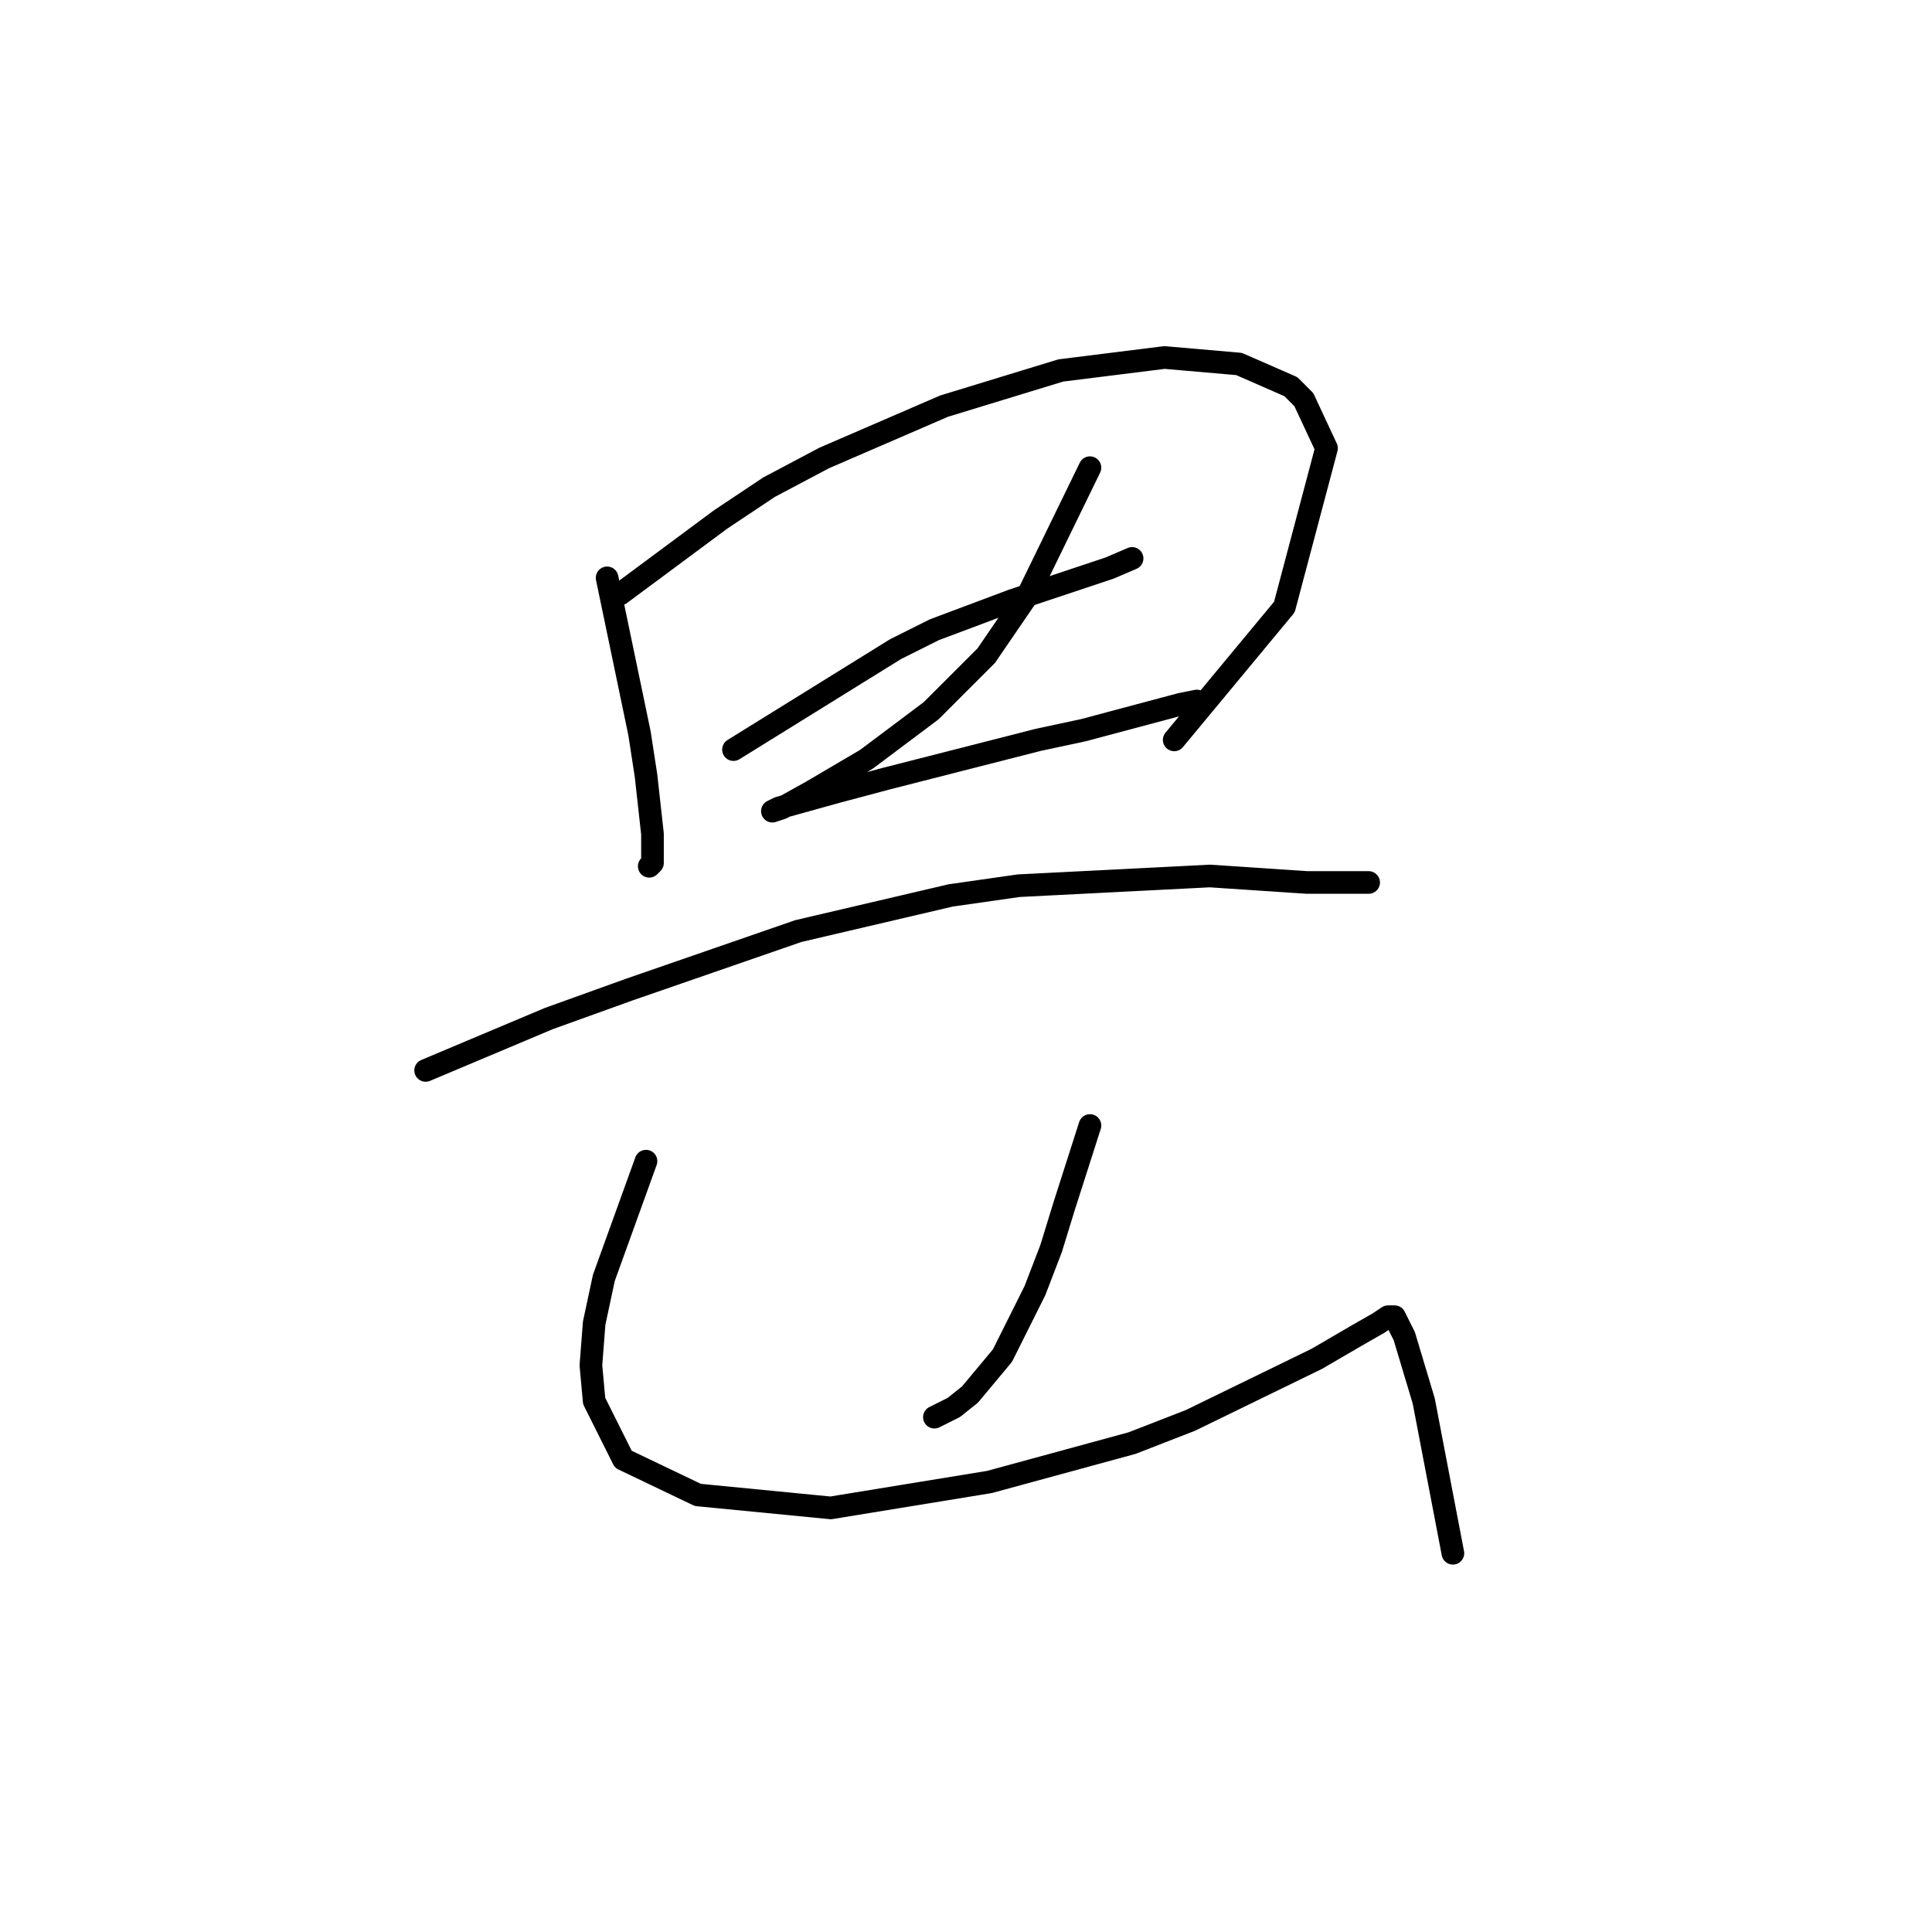 <?xml version="1.0" standalone="no"?>
    <svg width="256" height="256" xmlns="http://www.w3.org/2000/svg" version="1.1">
    <polyline stroke="black" stroke-width="3" stroke-linecap="round" fill="transparent" stroke-linejoin="round" points="80.445 76.569 84.739 97.18 85.598 102.762 86.457 110.491 86.457 114.356 86.027 114.785 86.027 114.785 " />
        <polyline stroke="black" stroke-width="3" stroke-linecap="round" fill="transparent" stroke-linejoin="round" points="82.163 78.716 95.474 68.84 101.915 64.546 109.214 60.682 125.102 53.812 140.56 49.088 154.3 47.371 164.176 48.229 171.047 51.235 172.764 52.953 175.77 59.394 170.188 80.434 155.589 98.039 155.589 98.039 " />
        <polyline stroke="black" stroke-width="3" stroke-linecap="round" fill="transparent" stroke-linejoin="round" points="97.191 99.327 118.661 86.016 123.814 83.439 134.119 79.575 147.001 75.281 150.007 73.993 150.007 73.993 " />
        <polyline stroke="black" stroke-width="3" stroke-linecap="round" fill="transparent" stroke-linejoin="round" points="144.424 61.97 136.266 78.716 130.684 86.875 123.384 94.174 114.797 100.615 107.497 104.909 103.632 107.056 102.344 107.485 103.203 107.056 110.932 104.909 117.373 103.191 137.554 98.039 143.566 96.751 156.447 93.316 158.594 92.886 158.594 92.886 " />
        <polyline stroke="black" stroke-width="3" stroke-linecap="round" fill="transparent" stroke-linejoin="round" points="56.399 141.837 72.716 134.966 83.451 131.102 105.779 123.373 125.961 118.65 134.978 117.361 160.312 116.073 173.194 116.932 181.352 116.932 181.352 116.932 " />
        <polyline stroke="black" stroke-width="3" stroke-linecap="round" fill="transparent" stroke-linejoin="round" points="144.424 149.136 140.989 159.871 139.272 165.453 137.125 171.035 132.831 179.623 128.537 184.776 126.39 186.493 123.814 187.781 123.814 187.781 " />
        <polyline stroke="black" stroke-width="3" stroke-linecap="round" fill="transparent" stroke-linejoin="round" points="85.598 153.86 80.016 169.318 78.728 175.329 78.298 180.911 78.728 185.635 82.592 193.364 92.468 198.087 110.073 199.804 131.113 196.369 150.007 191.217 157.736 188.211 174.482 180.052 179.635 177.047 182.64 175.329 183.928 174.47 184.787 174.47 186.075 177.047 188.652 185.635 192.516 205.816 192.516 205.816 " />
        </svg>